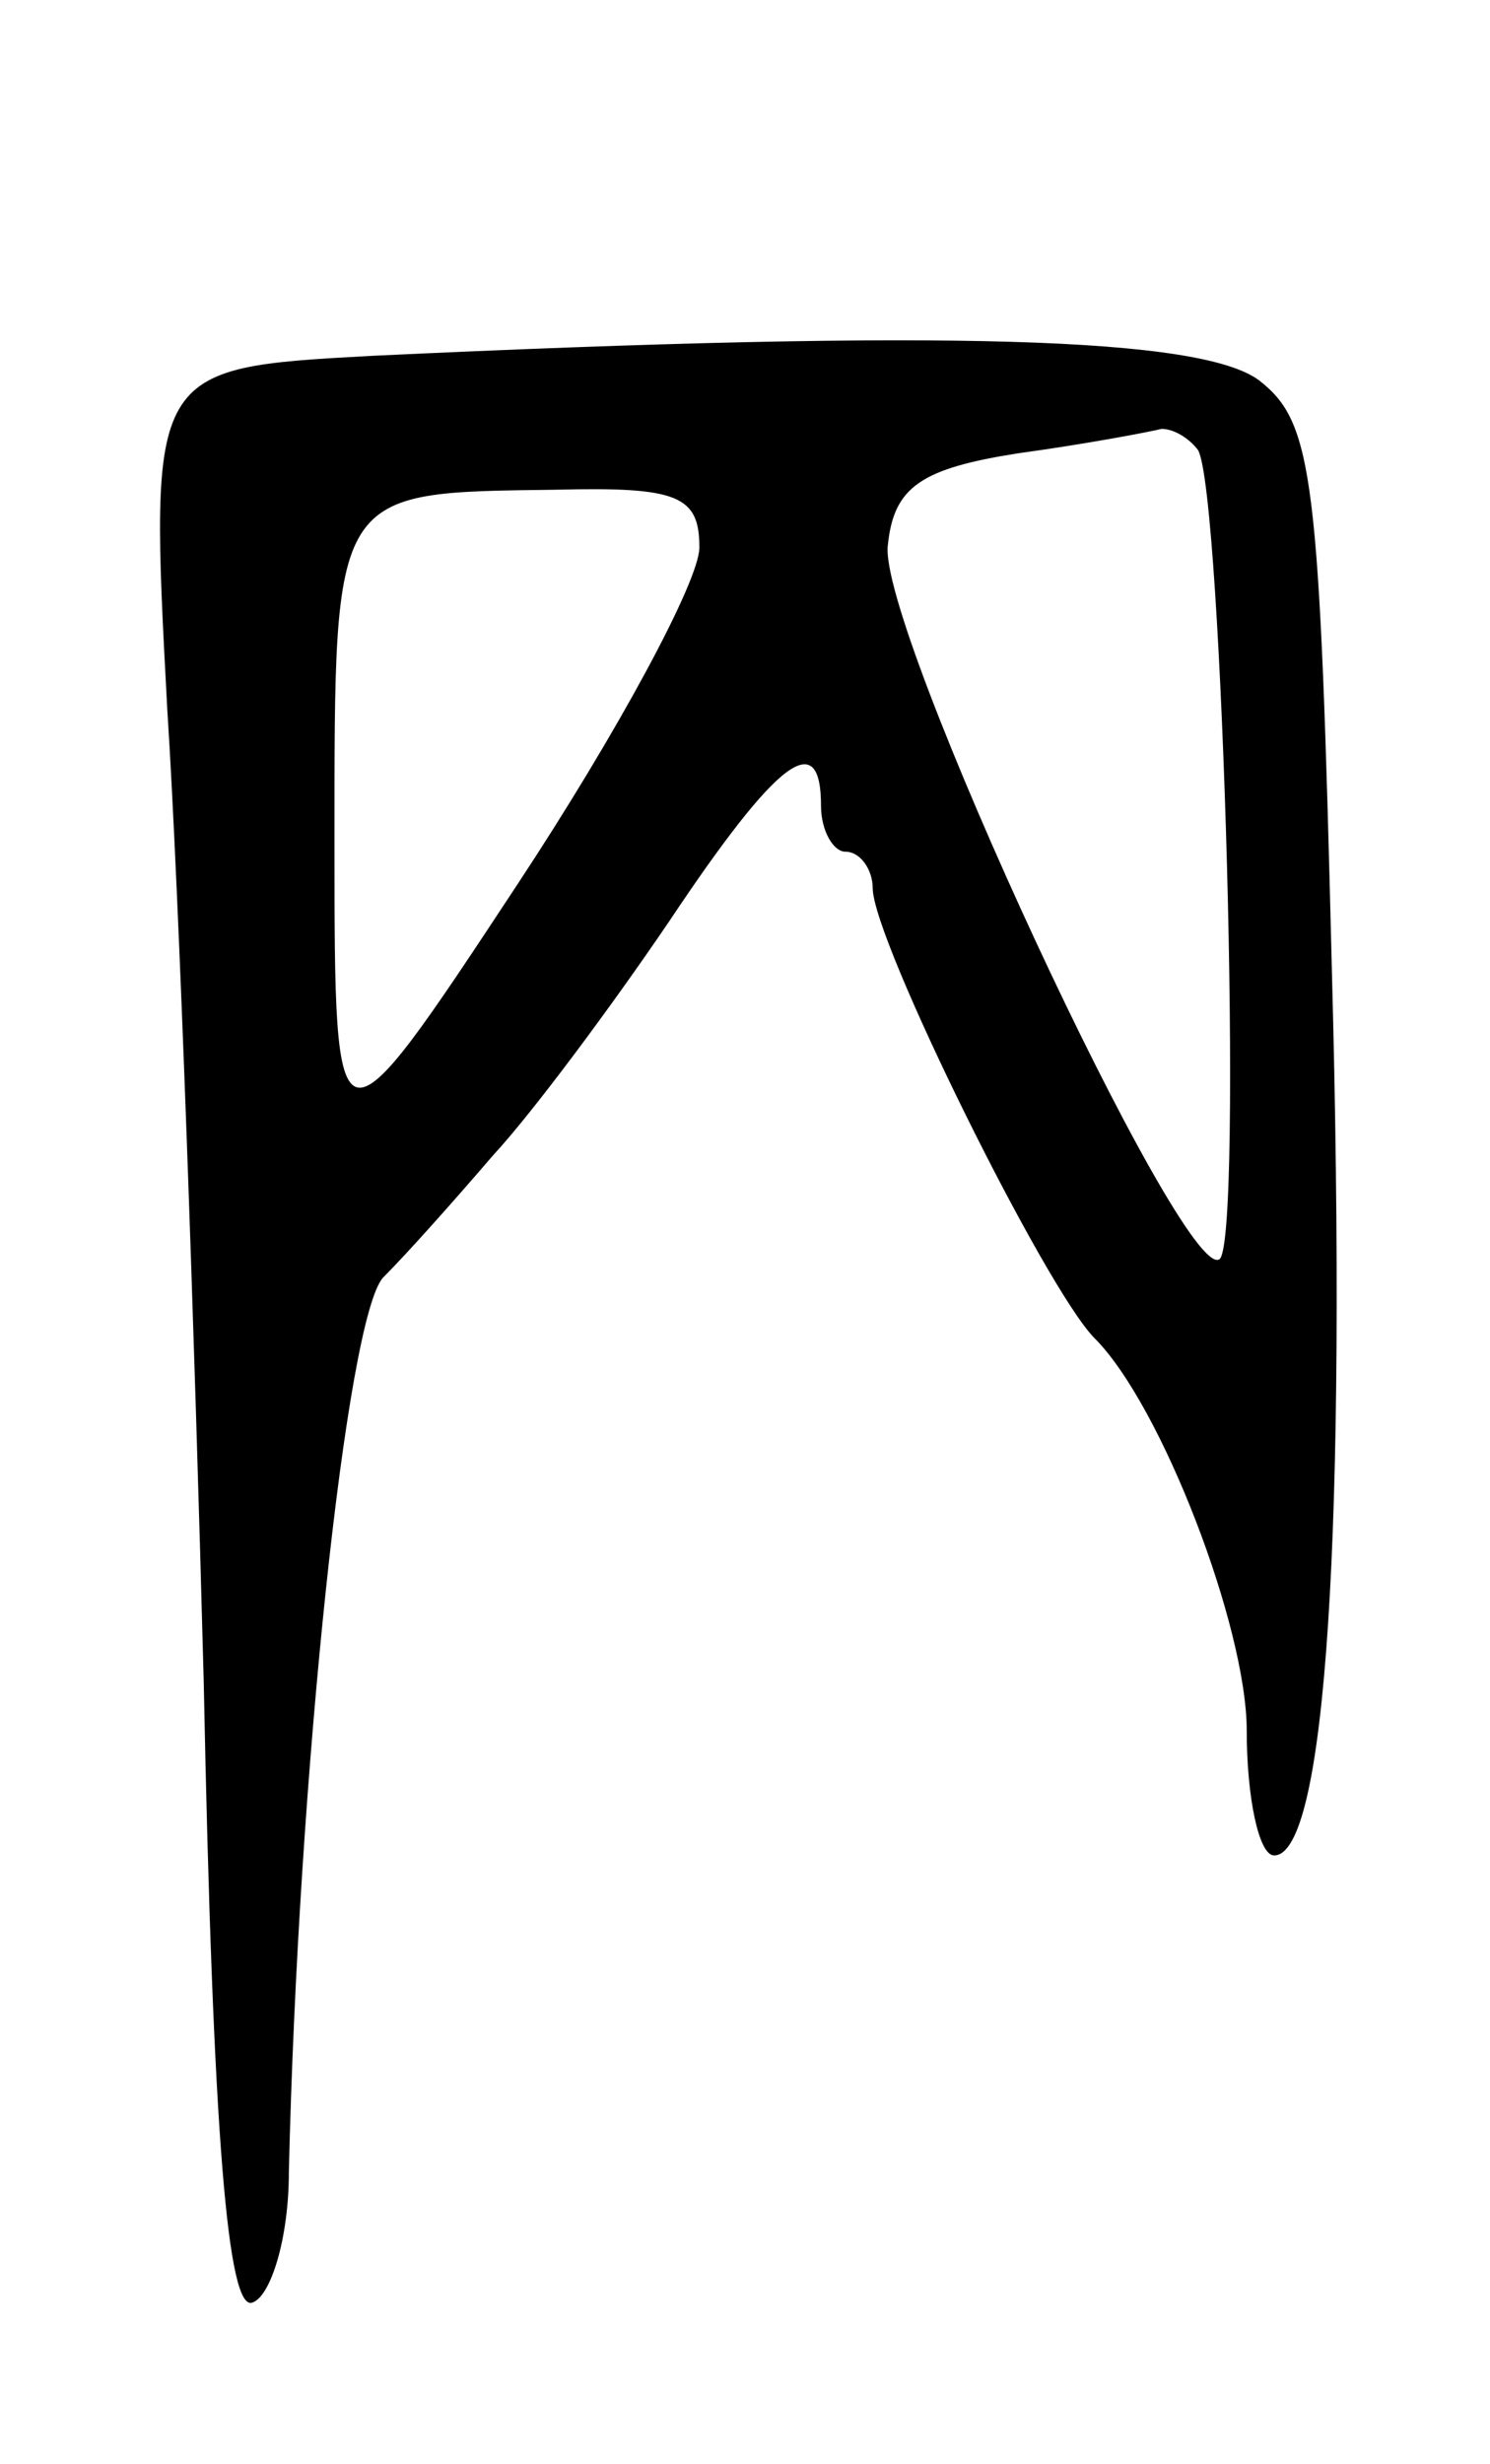 <svg version="1.0" xmlns="http://www.w3.org/2000/svg"
 width="49pt" height="81pt" viewBox="0 0 49 81"
 preserveAspectRatio="xMidYMid meet">
<g transform="translate(0,81) scale(0.1,-0.1)"
fill="#000000" stroke="none">
<path d="M122 693 c-73 -4 -73 -4 -67 -116 4 -62 9 -206 12 -320 3 -151 8
-207 16 -204 6 2 12 21 12 43 3 130 19 281 31 294 8 8 24 26 36 40 13 14 39
49 58 77 36 54 50 64 50 38 0 -8 4 -15 8 -15 5 0 9 -6 9 -12 0 -17 57 -132 73
-148 22 -22 50 -95 50 -129 0 -22 4 -41 9 -41 17 0 24 106 19 291 -4 163 -6
180 -24 194 -19 14 -101 17 -292 8z m272 -31 c8 -14 15 -261 7 -266 -12 -8
-113 209 -109 235 2 19 11 25 43 30 22 3 43 7 47 8 4 0 9 -3 12 -7z m-164 -32
c0 -11 -27 -61 -60 -111 -60 -91 -60 -91 -60 14 0 117 -1 115 73 116 40 1 47
-2 47 -19z"/>
</g>
</svg>
